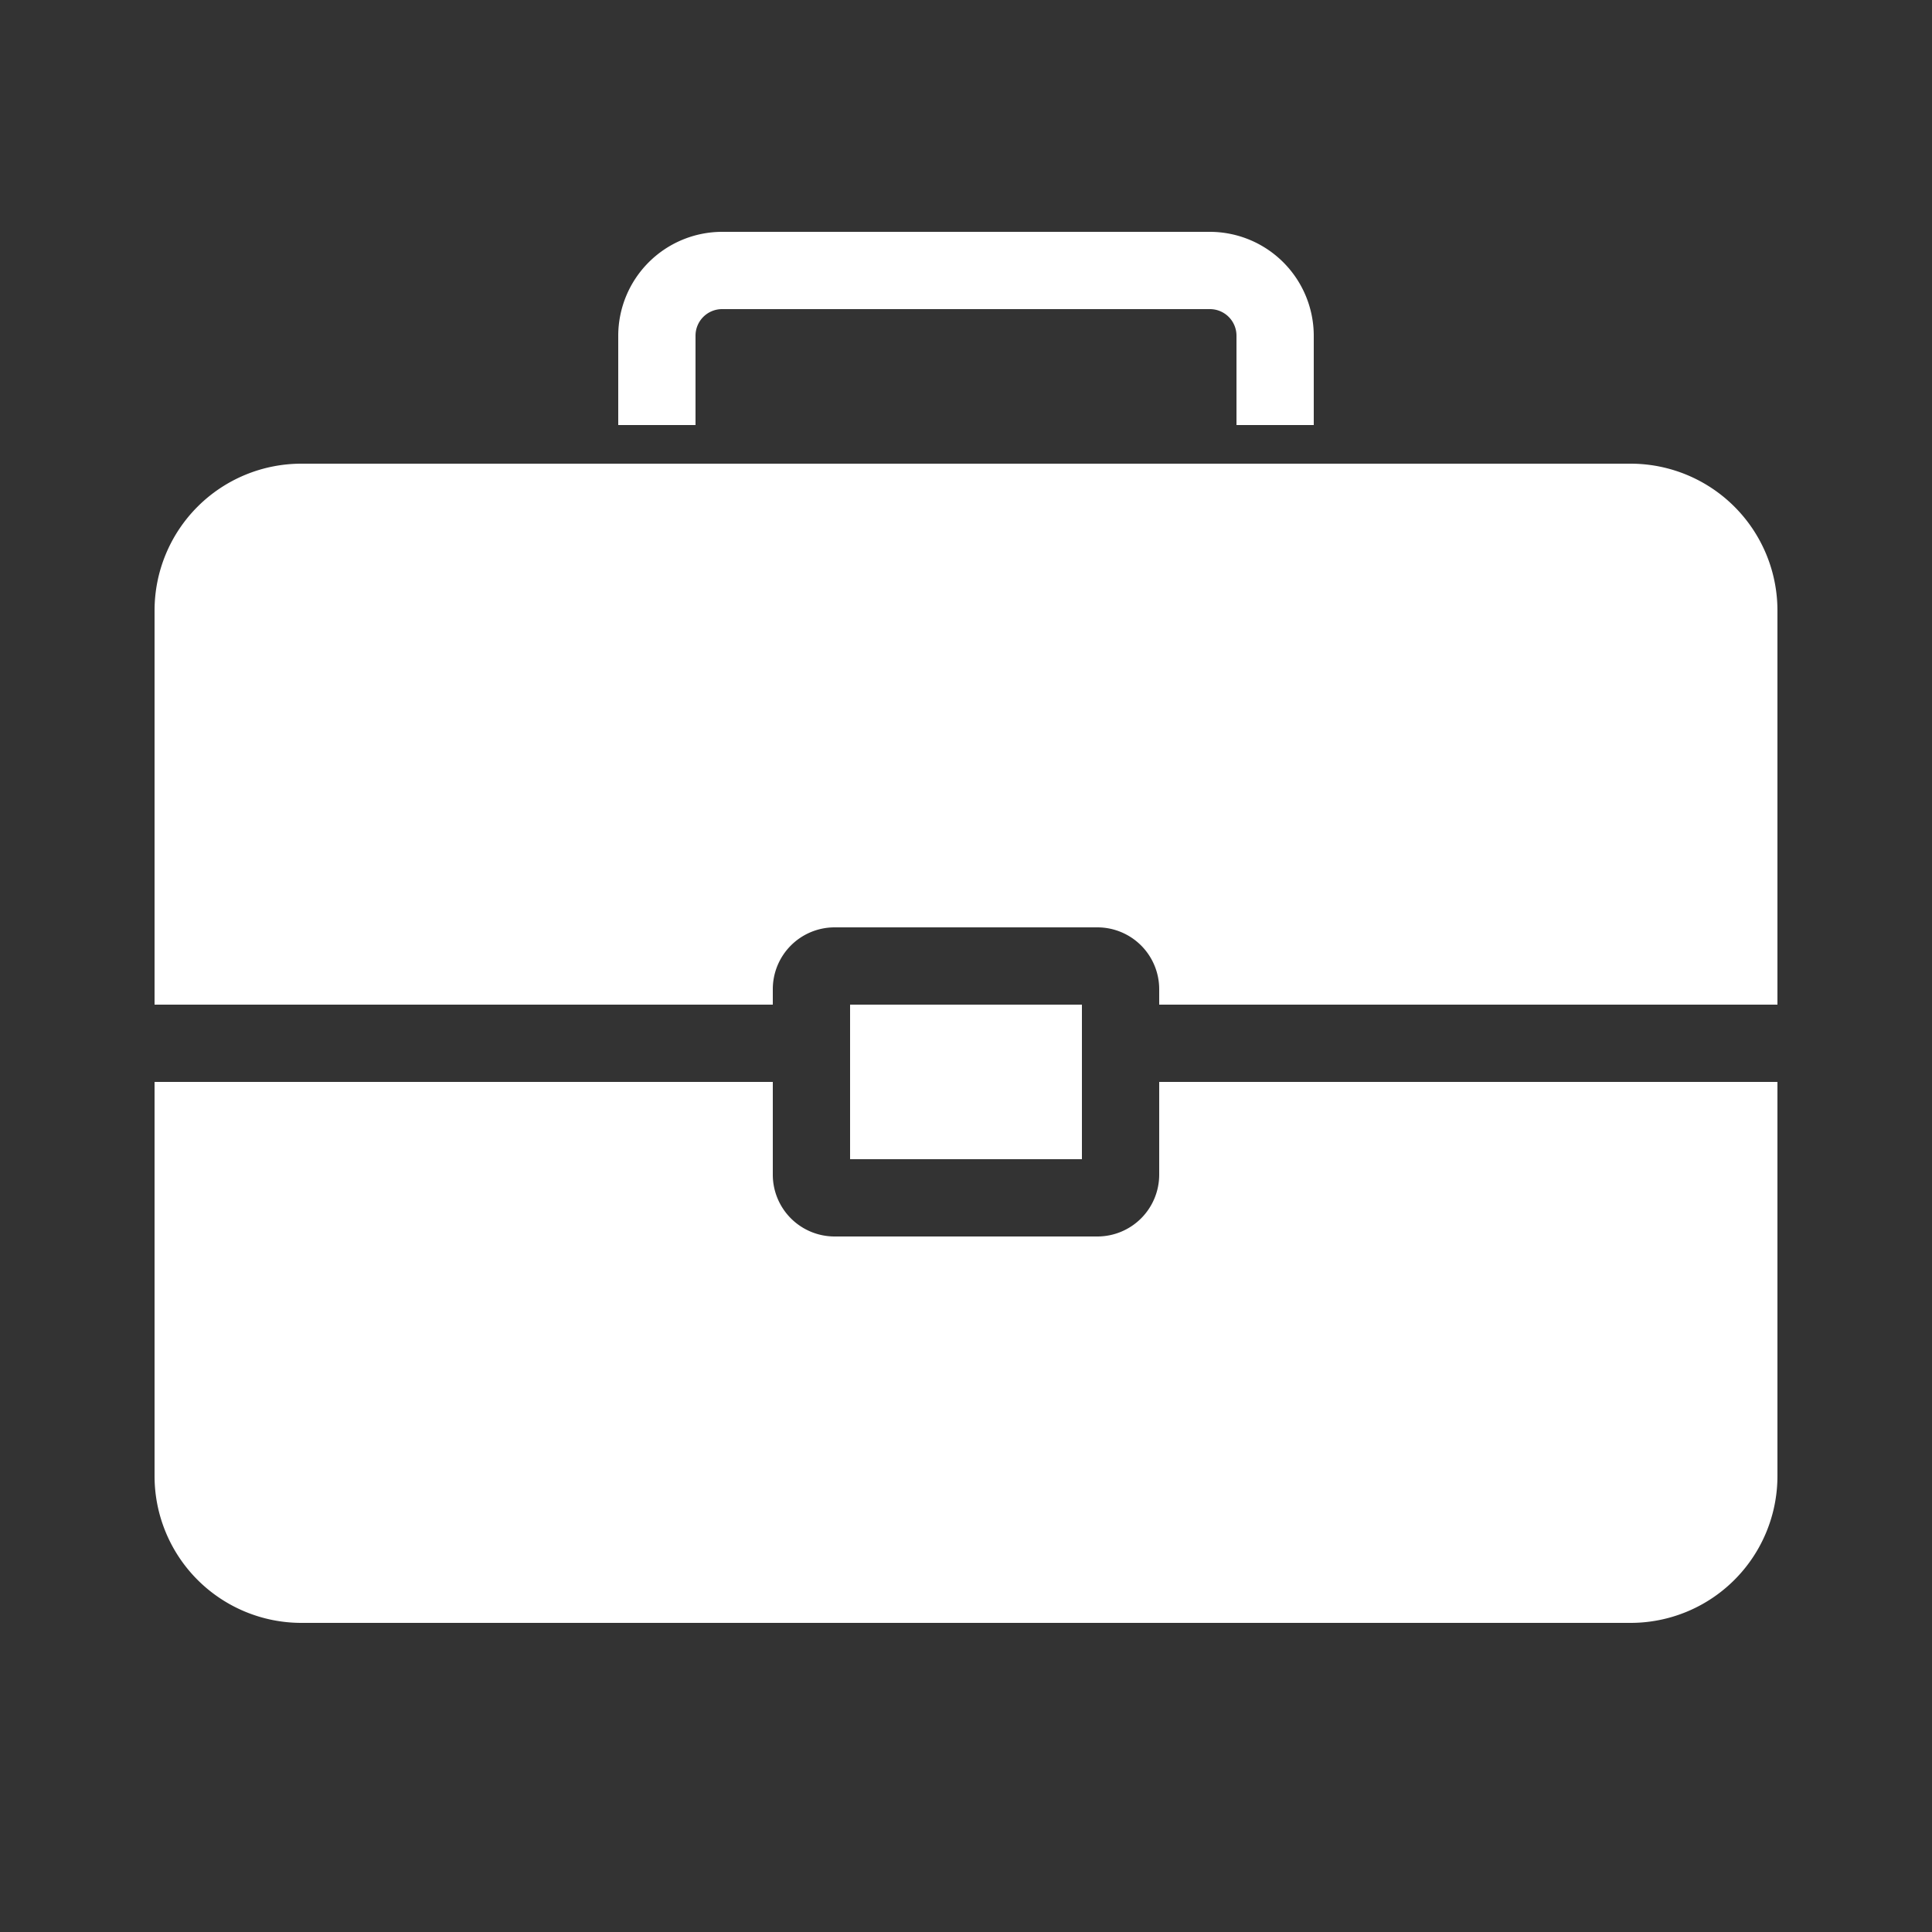 <svg width="36" height="36" fill="none" xmlns="http://www.w3.org/2000/svg"><rect width="100%" height="100%" fill="#333333" stroke="none"/><path d="M21.6 20.16v1.728a1.152 1.152 0 0 1-1.152 1.152h-4.896a1.152 1.152 0 0 1-1.152-1.152V20.16H2.88v7.344a2.736 2.736 0 0 0 2.736 2.736h24.768a2.736 2.736 0 0 0 2.736-2.736V20.16H21.6Zm-7.2-1.44v-.288a1.152 1.152 0 0 1 1.152-1.152h4.896a1.152 1.152 0 0 1 1.152 1.152v.288h11.52v-7.344a2.736 2.736 0 0 0-2.736-2.736H5.616a2.736 2.736 0 0 0-2.736 2.736v7.344H14.4Z" fill="#fff"/><path d="M15.84 21.6h4.32v-2.88h-4.32v2.88Zm7.2-13.68V6.255a.495.495 0 0 0-.495-.495h-9.09a.495.495 0 0 0-.495.495V7.92h-1.44V6.255a1.938 1.938 0 0 1 1.935-1.935h9.09a1.938 1.938 0 0 1 1.935 1.935V7.92h-1.44Z" fill="#fff"/></svg>